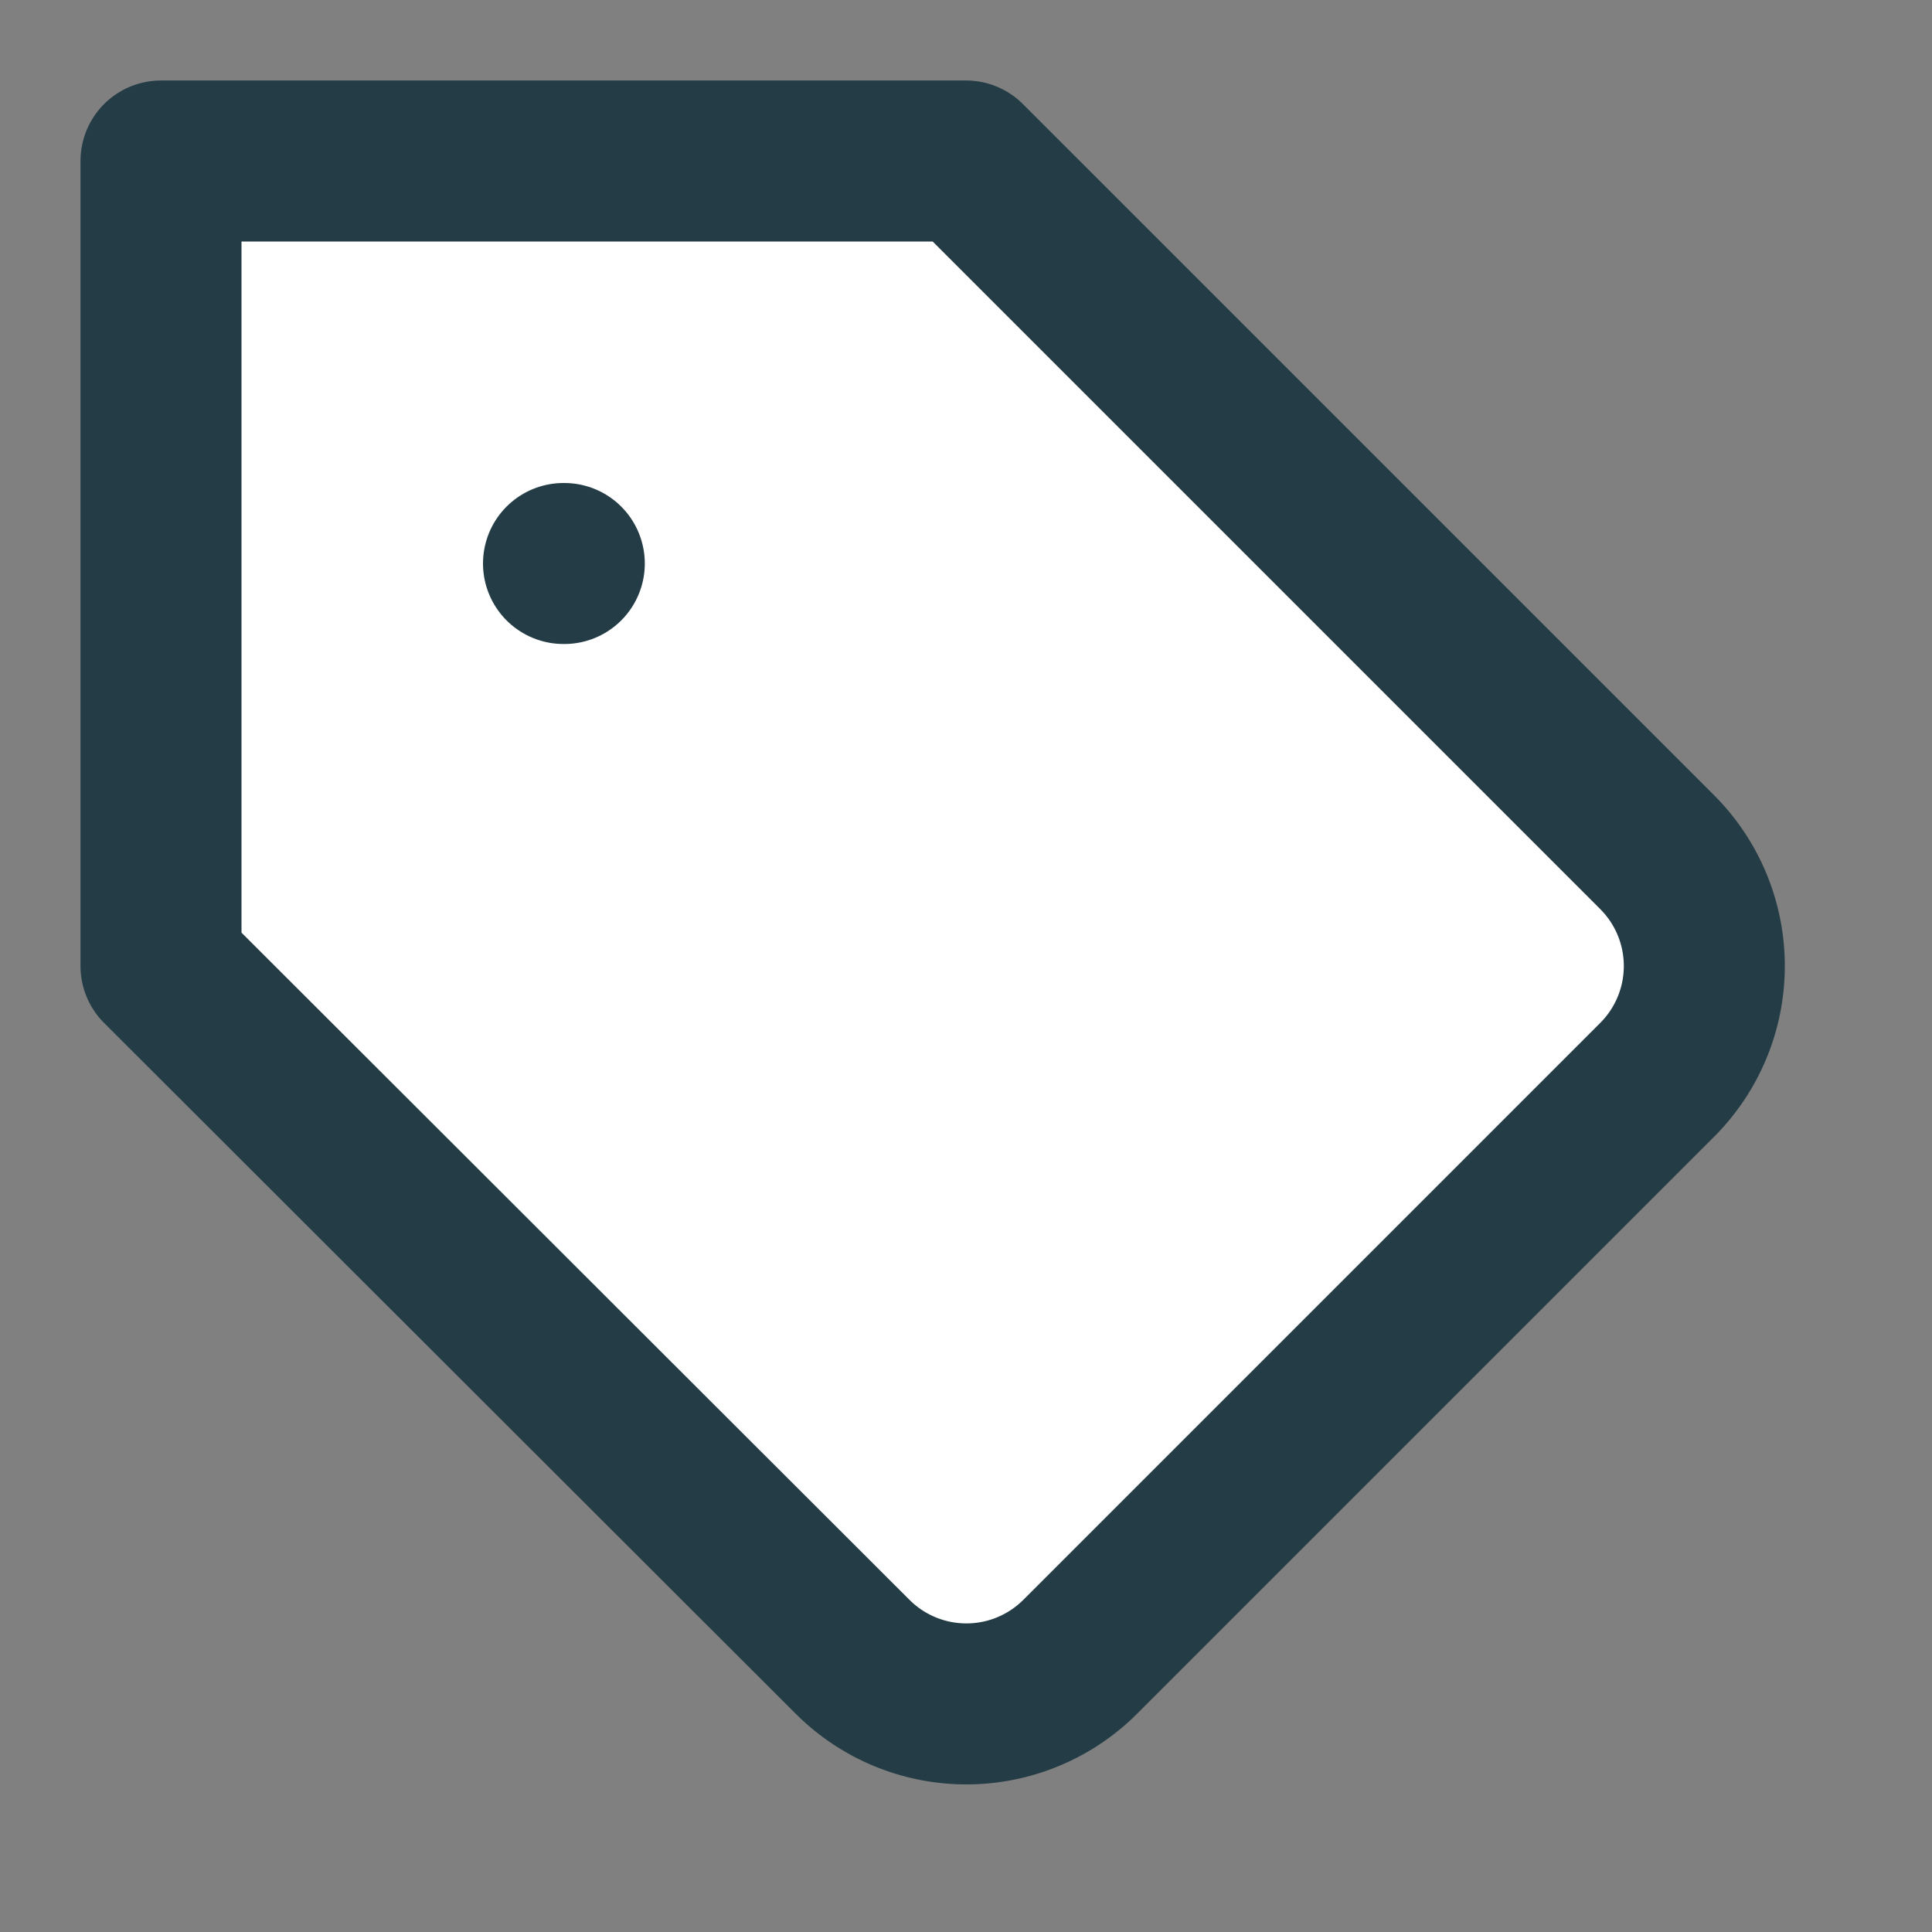 <svg xmlns="http://www.w3.org/2000/svg" width="24" height="24" viewBox="0 0 24 24" fill="#ffff" stroke="#233c4659" stroke-width="2" stroke-linecap="round" stroke-linejoin="round" class="feather feather-tag">
    <rect x="0" y="0" width="24" height="24" fill="#808080" stroke="none"/>
    <path stroke="#233c46" d="M20.59 13.41l-7.17 7.17a2 2 0 0 1-2.83 0L2 12V2h10l8.59 8.59a2 2 0 0 1 0 2.82z"></path>
    <line stroke="#233c46" x1="7" y1="7" x2="7.01" y2="7"></line>
</svg>